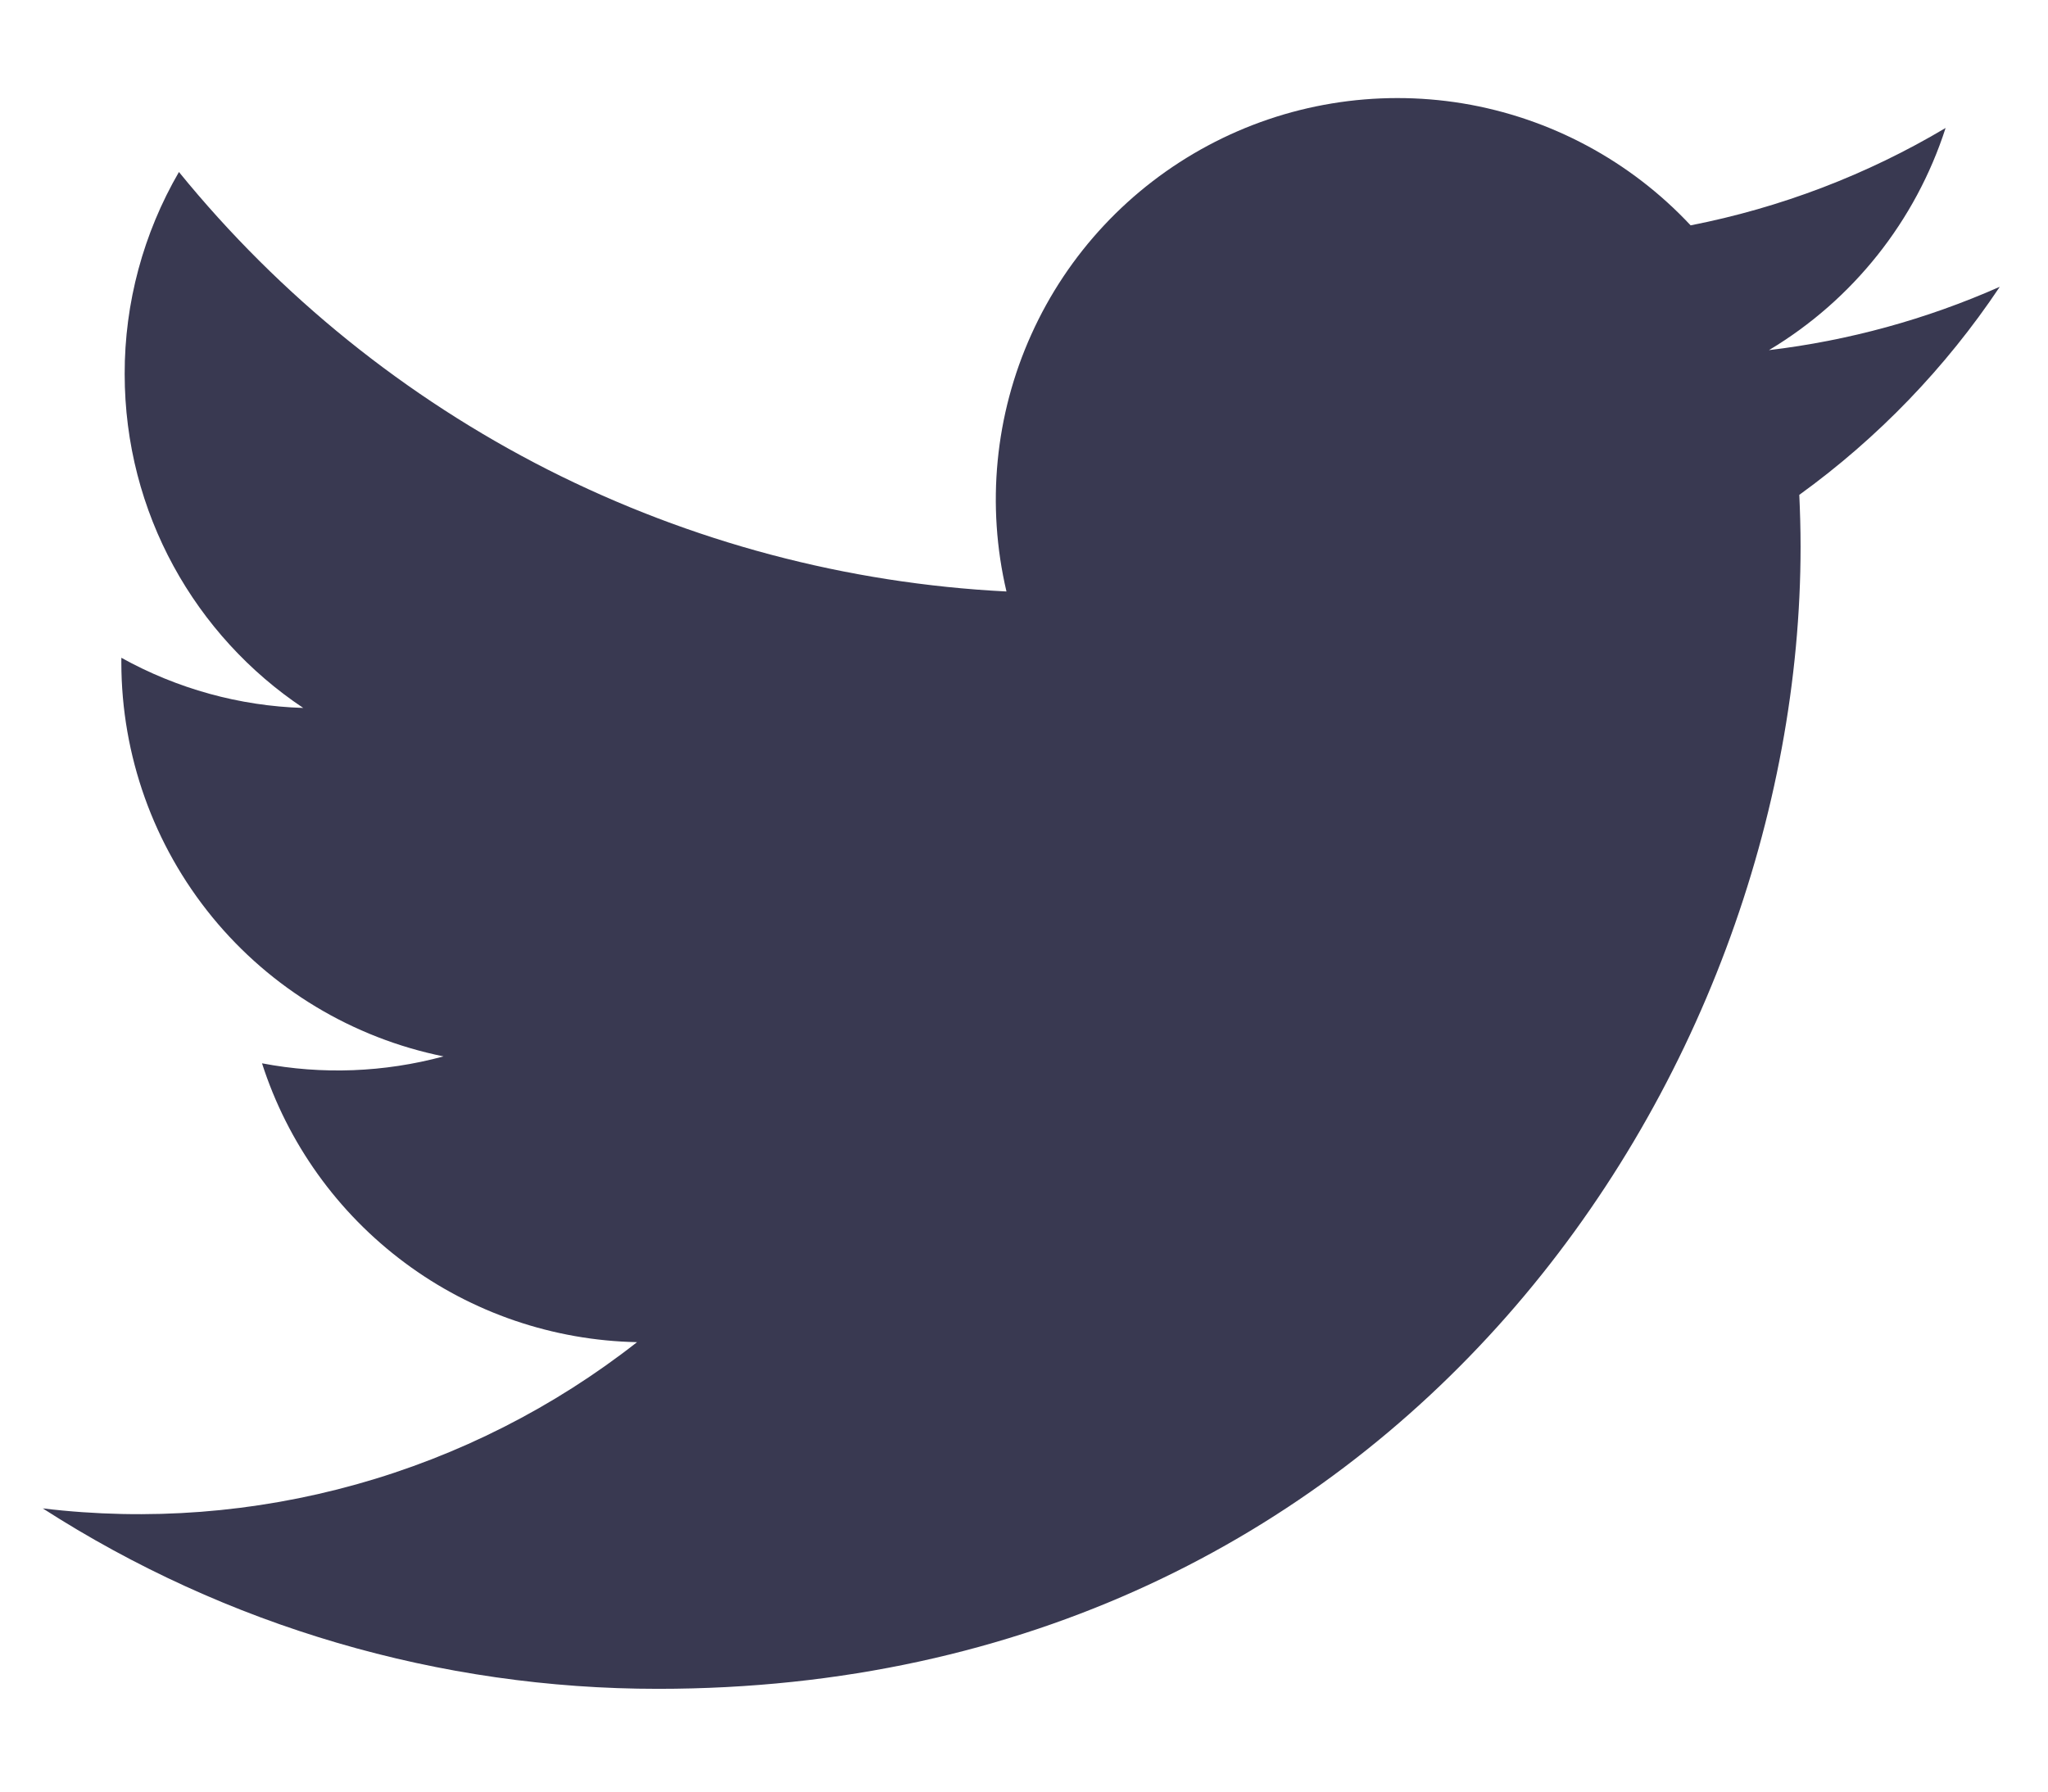 <svg width="16" height="14" viewBox="0 0 16 14" fill="none" xmlns="http://www.w3.org/2000/svg">
<path d="M15.621 2.242C15.049 2.495 14.442 2.662 13.82 2.736C14.475 2.344 14.966 1.727 15.2 1C14.585 1.366 13.911 1.623 13.208 1.761C12.736 1.256 12.11 0.921 11.428 0.808C10.746 0.696 10.046 0.811 9.436 1.138C8.827 1.464 8.342 1.982 8.058 2.612C7.773 3.242 7.705 3.949 7.863 4.622C6.616 4.559 5.396 4.235 4.282 3.671C3.169 3.106 2.186 2.313 1.398 1.344C1.12 1.823 0.973 2.367 0.974 2.922C0.974 4.009 1.527 4.97 2.369 5.532C1.871 5.517 1.384 5.382 0.948 5.14V5.179C0.949 5.903 1.199 6.605 1.658 7.166C2.116 7.726 2.755 8.111 3.465 8.255C3.002 8.38 2.518 8.399 2.047 8.309C2.247 8.932 2.637 9.477 3.163 9.868C3.688 10.259 4.323 10.475 4.977 10.488C4.327 10.998 3.582 11.376 2.785 11.599C1.988 11.822 1.156 11.886 0.334 11.787C1.768 12.709 3.437 13.198 5.142 13.197C10.912 13.197 14.067 8.417 14.067 4.272C14.067 4.137 14.063 4 14.057 3.867C14.671 3.423 15.201 2.873 15.622 2.243L15.621 2.242Z" fill="#393951"/>
</svg>
